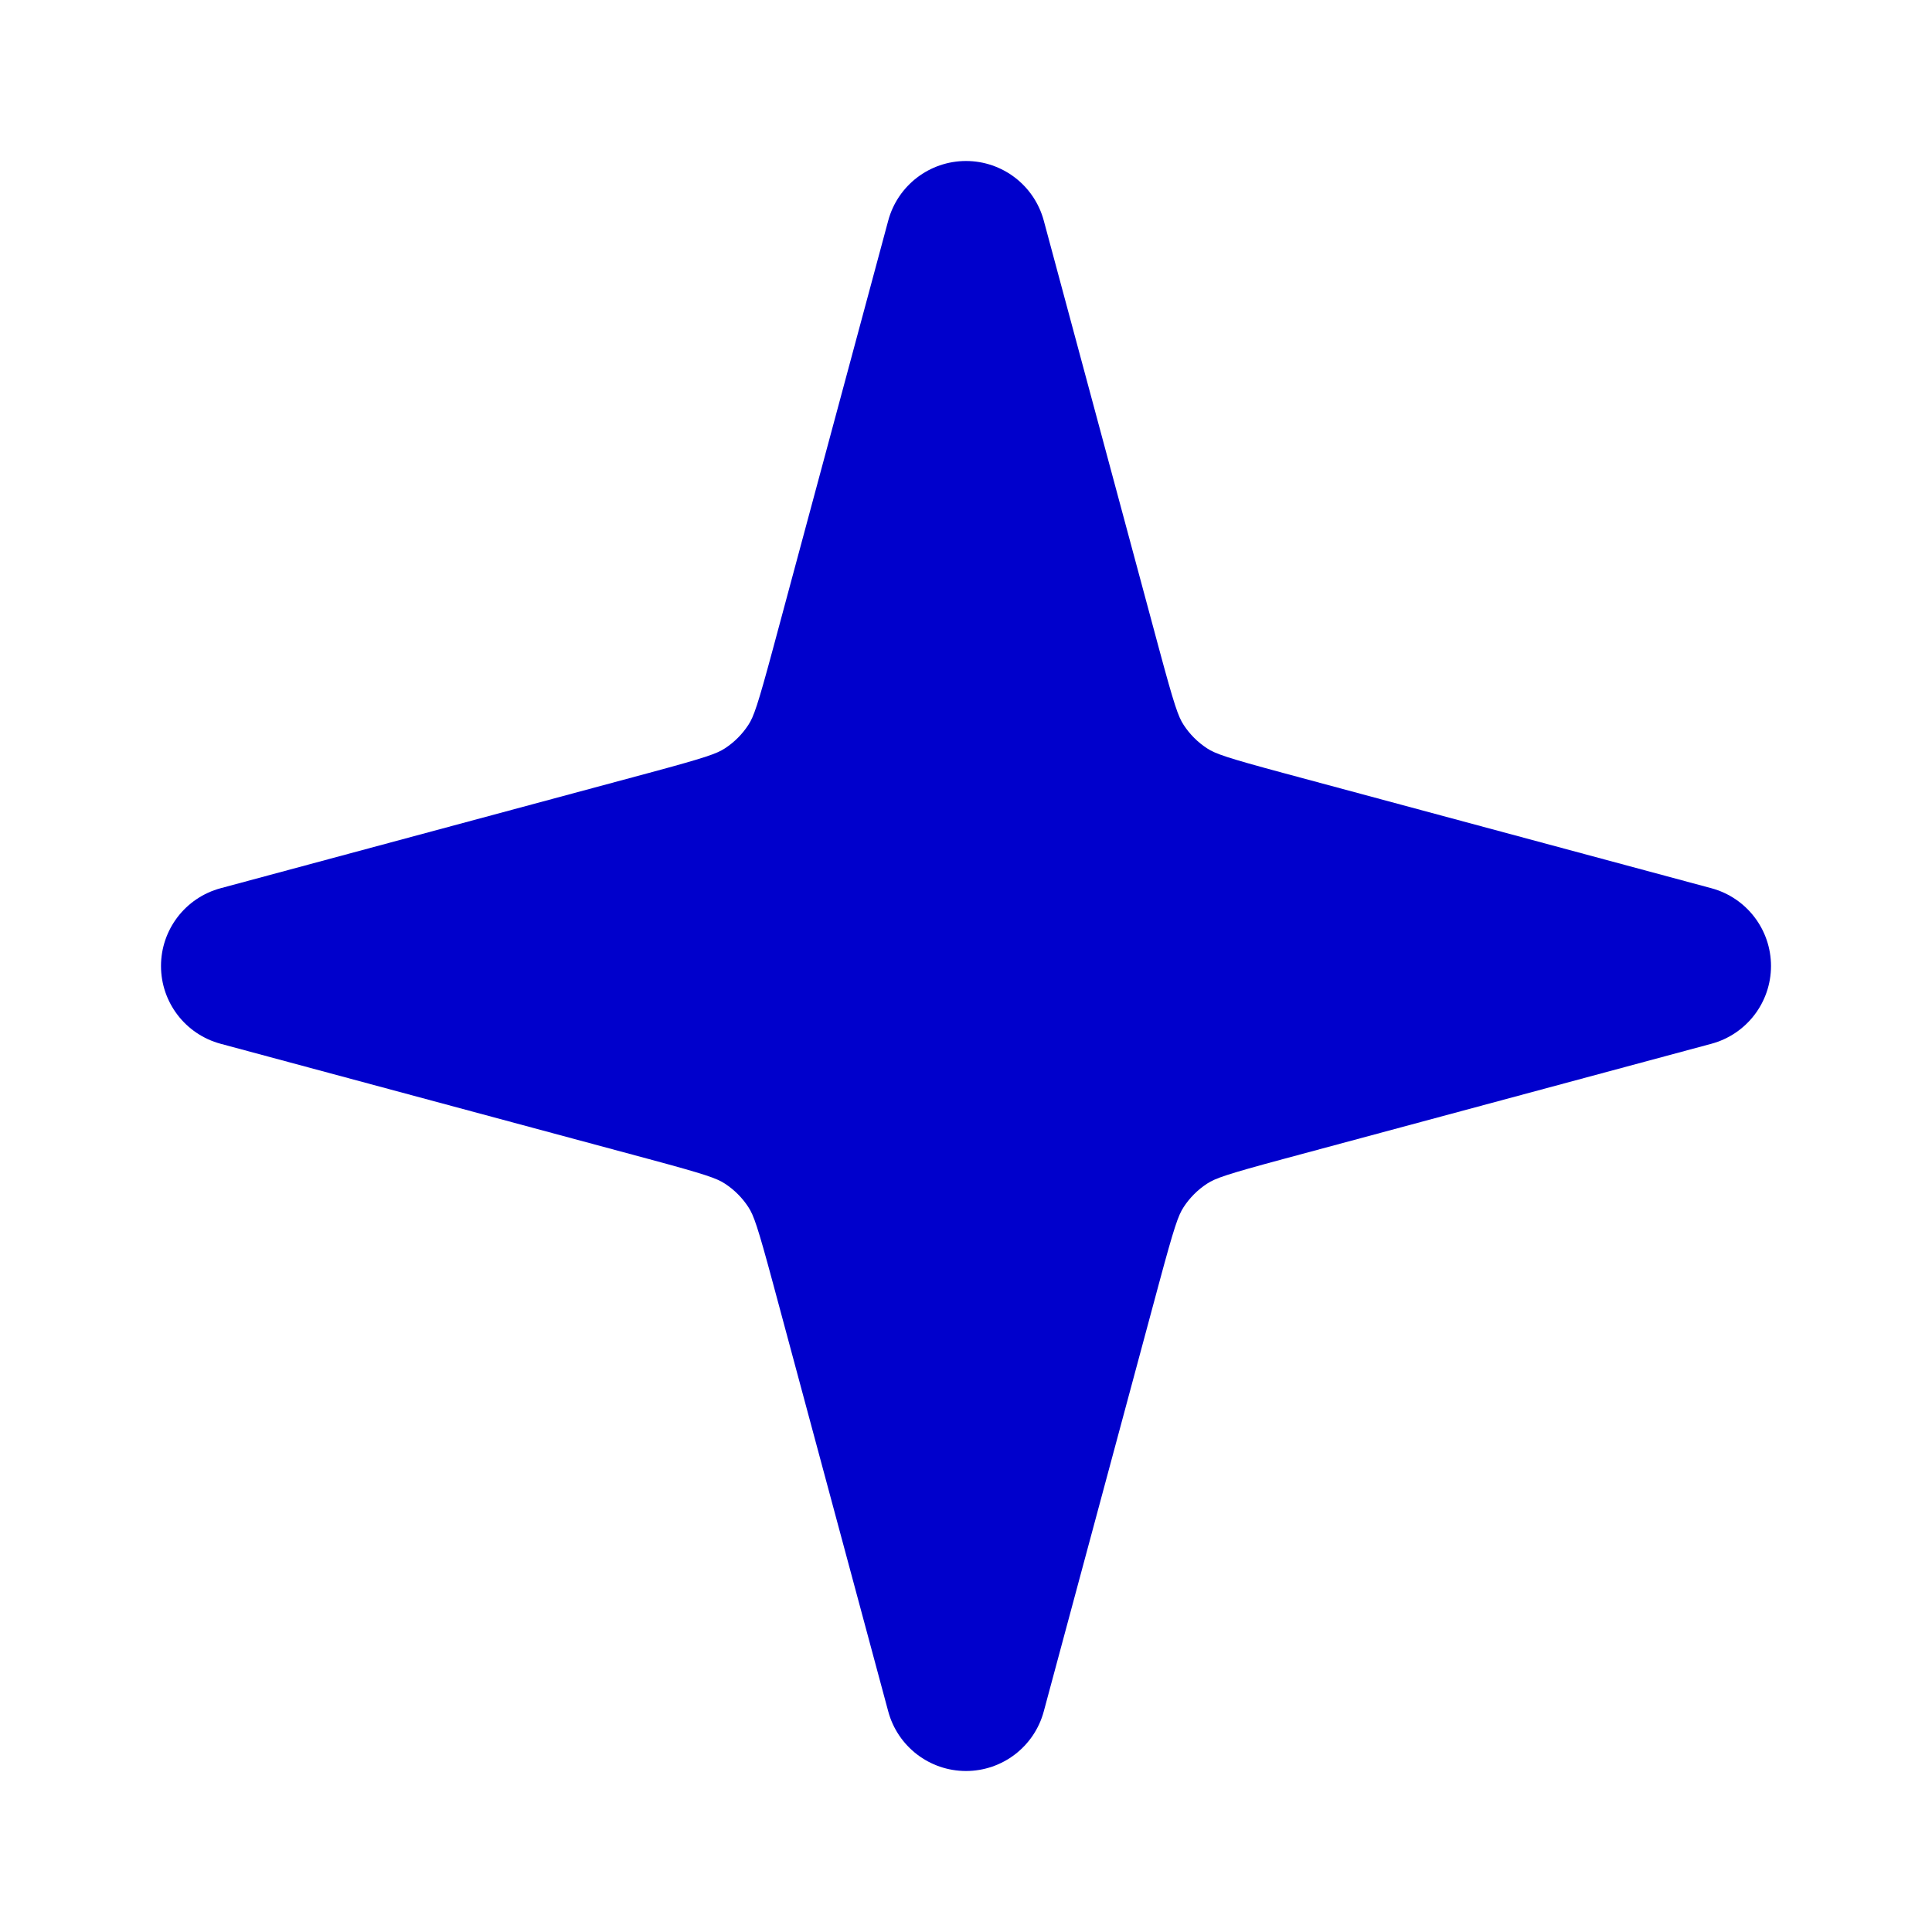 <svg width="24" height="24" viewBox="0 0 24 24" fill="none" xmlns="http://www.w3.org/2000/svg">
<path fill-rule="evenodd" clip-rule="evenodd" d="M12 2C12.452 2 12.848 2.303 12.966 2.74L14.396 8.052C14.588 8.765 14.637 8.903 14.703 9.004C14.779 9.121 14.879 9.221 14.996 9.297C15.097 9.363 15.235 9.412 15.948 9.604L21.26 11.034C21.697 11.152 22 11.548 22 12C22 12.452 21.697 12.848 21.26 12.966L15.948 14.396C15.235 14.588 15.097 14.637 14.996 14.703C14.879 14.779 14.779 14.879 14.703 14.996C14.637 15.097 14.588 15.235 14.396 15.948L12.966 21.26C12.848 21.697 12.452 22 12 22C11.548 22 11.152 21.697 11.034 21.26L9.604 15.948C9.412 15.235 9.363 15.097 9.297 14.996C9.221 14.879 9.121 14.779 9.004 14.703C8.903 14.637 8.765 14.588 8.052 14.396L2.74 12.966C2.303 12.848 2 12.452 2 12C2 11.548 2.303 11.152 2.74 11.034L8.052 9.604C8.765 9.412 8.903 9.363 9.004 9.297C9.121 9.221 9.221 9.121 9.297 9.004C9.363 8.903 9.412 8.765 9.604 8.052L11.034 2.74C11.152 2.303 11.548 2 12 2Z" fill="#0000CC"/>
</svg>
